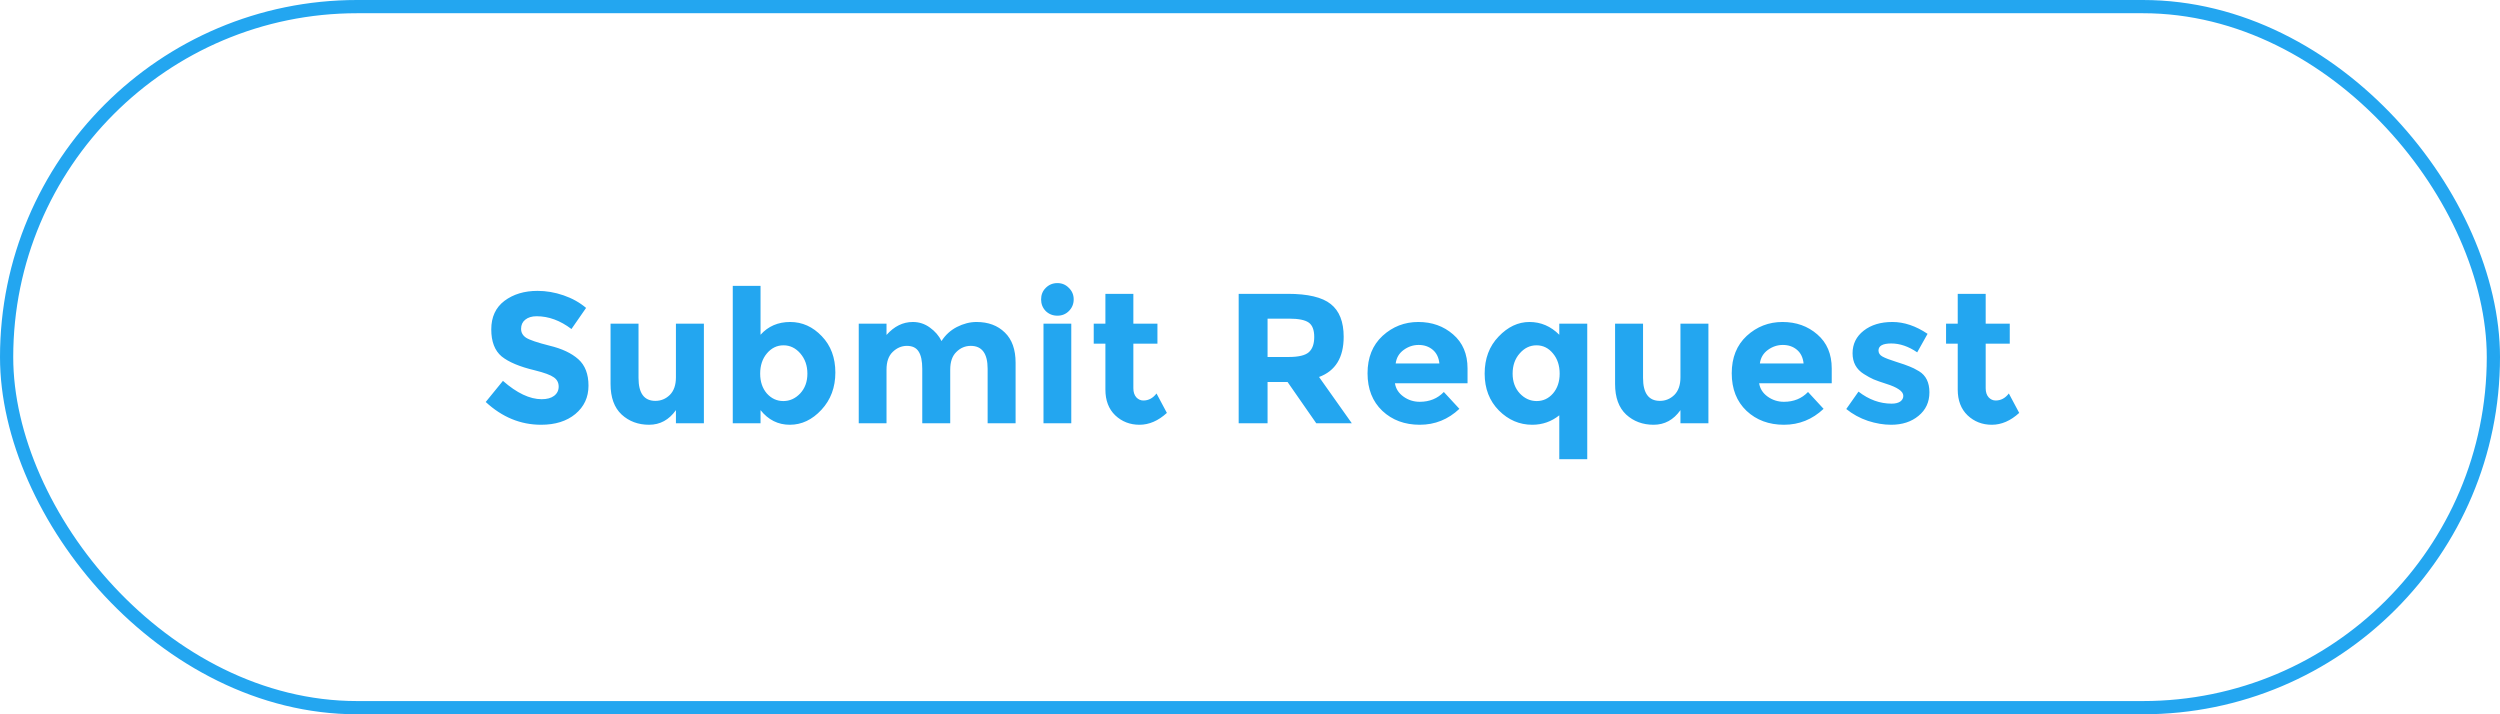 <svg width="189" height="54" viewBox="0 0 189 54" fill="none" xmlns="http://www.w3.org/2000/svg">
<rect x="0.5" y="0.5" width="188" height="53" rx="26.5" stroke="#23A6F0"/>
<path d="M40.57 23.908C40.206 23.908 39.916 23.997 39.702 24.174C39.496 24.342 39.394 24.571 39.394 24.86C39.394 25.14 39.52 25.364 39.772 25.532C40.033 25.7 40.626 25.901 41.55 26.134C42.483 26.358 43.206 26.699 43.72 27.156C44.233 27.613 44.49 28.281 44.49 29.158C44.49 30.035 44.158 30.749 43.496 31.3C42.842 31.841 41.979 32.112 40.906 32.112C39.356 32.112 37.961 31.538 36.72 30.39L38.022 28.794C39.076 29.718 40.052 30.18 40.948 30.18C41.349 30.18 41.662 30.096 41.886 29.928C42.119 29.751 42.236 29.517 42.236 29.228C42.236 28.929 42.114 28.696 41.872 28.528C41.629 28.351 41.148 28.173 40.43 27.996C39.291 27.725 38.456 27.375 37.924 26.946C37.401 26.507 37.14 25.826 37.14 24.902C37.14 23.969 37.471 23.25 38.134 22.746C38.806 22.242 39.641 21.99 40.64 21.99C41.293 21.99 41.946 22.102 42.6 22.326C43.253 22.55 43.822 22.867 44.308 23.278L43.202 24.874C42.352 24.23 41.475 23.908 40.57 23.908ZM51.1 28.528V24.468H53.214V32H51.1V31.006C50.577 31.743 49.9 32.112 49.07 32.112C48.248 32.112 47.558 31.855 46.998 31.342C46.438 30.819 46.158 30.049 46.158 29.032V24.468H48.272V28.57C48.272 29.727 48.696 30.306 49.546 30.306C49.966 30.306 50.33 30.157 50.638 29.858C50.946 29.55 51.1 29.107 51.1 28.528ZM59.737 24.342C60.651 24.342 61.449 24.701 62.131 25.42C62.812 26.129 63.153 27.044 63.153 28.164C63.153 29.284 62.803 30.222 62.103 30.978C61.403 31.734 60.605 32.112 59.709 32.112C58.822 32.112 58.085 31.743 57.497 31.006V32H55.397V21.612H57.497V25.308C58.075 24.664 58.822 24.342 59.737 24.342ZM57.469 28.248C57.469 28.855 57.637 29.354 57.973 29.746C58.318 30.129 58.733 30.32 59.219 30.32C59.704 30.32 60.129 30.129 60.493 29.746C60.857 29.354 61.039 28.855 61.039 28.248C61.039 27.641 60.861 27.133 60.507 26.722C60.152 26.311 59.727 26.106 59.233 26.106C58.738 26.106 58.318 26.311 57.973 26.722C57.637 27.123 57.469 27.632 57.469 28.248ZM71.837 27.94V32H69.723V27.884C69.723 27.287 69.63 26.848 69.443 26.568C69.266 26.288 68.972 26.148 68.561 26.148C68.16 26.148 67.8 26.302 67.483 26.61C67.175 26.909 67.021 27.352 67.021 27.94V32H64.921V24.468H67.021V25.322C67.6 24.669 68.262 24.342 69.009 24.342C69.485 24.342 69.914 24.482 70.297 24.762C70.689 25.042 70.983 25.383 71.179 25.784C71.468 25.327 71.856 24.972 72.341 24.72C72.836 24.468 73.33 24.342 73.825 24.342C74.712 24.342 75.426 24.608 75.967 25.14C76.508 25.663 76.779 26.423 76.779 27.422V32H74.665V27.884C74.665 26.727 74.24 26.148 73.391 26.148C72.971 26.148 72.607 26.302 72.299 26.61C71.991 26.909 71.837 27.352 71.837 27.94ZM80.989 32H78.888V24.468H80.989V32ZM79.056 23.516C78.823 23.273 78.707 22.979 78.707 22.634C78.707 22.289 78.823 21.999 79.056 21.766C79.299 21.523 79.593 21.402 79.939 21.402C80.284 21.402 80.573 21.523 80.806 21.766C81.049 21.999 81.171 22.289 81.171 22.634C81.171 22.979 81.049 23.273 80.806 23.516C80.573 23.749 80.284 23.866 79.939 23.866C79.593 23.866 79.299 23.749 79.056 23.516ZM85.682 25.98V29.354C85.682 29.643 85.757 29.872 85.906 30.04C86.056 30.199 86.233 30.278 86.438 30.278C86.83 30.278 87.162 30.101 87.432 29.746L88.216 31.216C87.563 31.813 86.872 32.112 86.144 32.112C85.426 32.112 84.814 31.874 84.31 31.398C83.816 30.922 83.568 30.273 83.568 29.452V25.98H82.686V24.468H83.568V22.214H85.682V24.468H87.502V25.98H85.682ZM101.582 25.462C101.582 27.03 100.961 28.043 99.72 28.5L102.198 32H99.51L97.34 28.878H95.828V32H93.644V22.214H97.354C98.875 22.214 99.958 22.471 100.602 22.984C101.255 23.497 101.582 24.323 101.582 25.462ZM97.424 26.988C98.171 26.988 98.679 26.867 98.95 26.624C99.221 26.381 99.356 25.999 99.356 25.476C99.356 24.944 99.216 24.58 98.936 24.384C98.656 24.188 98.166 24.09 97.466 24.09H95.828V26.988H97.424ZM110.33 30.908C109.48 31.711 108.482 32.112 107.334 32.112C106.195 32.112 105.252 31.762 104.506 31.062C103.759 30.353 103.386 29.405 103.386 28.22C103.386 27.035 103.764 26.092 104.52 25.392C105.285 24.692 106.186 24.342 107.222 24.342C108.258 24.342 109.135 24.655 109.854 25.28C110.582 25.905 110.946 26.764 110.946 27.856V28.976H105.458C105.523 29.387 105.738 29.723 106.102 29.984C106.466 30.245 106.876 30.376 107.334 30.376C108.071 30.376 108.678 30.129 109.154 29.634L110.33 30.908ZM108.818 27.478C108.771 27.03 108.603 26.685 108.314 26.442C108.024 26.199 107.67 26.078 107.25 26.078C106.839 26.078 106.461 26.204 106.116 26.456C105.77 26.708 105.57 27.049 105.514 27.478H108.818ZM115.838 32.112C114.877 32.112 114.037 31.753 113.318 31.034C112.599 30.306 112.24 29.377 112.24 28.248C112.24 27.109 112.59 26.176 113.29 25.448C113.99 24.711 114.769 24.342 115.628 24.342C116.487 24.342 117.238 24.664 117.882 25.308V24.468H119.996V34.716H117.882V31.398C117.285 31.874 116.603 32.112 115.838 32.112ZM114.354 28.248C114.354 28.855 114.536 29.354 114.9 29.746C115.264 30.129 115.689 30.32 116.174 30.32C116.659 30.32 117.07 30.129 117.406 29.746C117.742 29.354 117.91 28.855 117.91 28.248C117.91 27.632 117.742 27.123 117.406 26.722C117.07 26.311 116.655 26.106 116.16 26.106C115.665 26.106 115.241 26.311 114.886 26.722C114.531 27.123 114.354 27.632 114.354 28.248ZM127.042 28.528V24.468H129.156V32H127.042V31.006C126.52 31.743 125.843 32.112 125.012 32.112C124.191 32.112 123.5 31.855 122.94 31.342C122.38 30.819 122.1 30.049 122.1 29.032V24.468H124.214V28.57C124.214 29.727 124.639 30.306 125.488 30.306C125.908 30.306 126.272 30.157 126.58 29.858C126.888 29.55 127.042 29.107 127.042 28.528ZM137.863 30.908C137.014 31.711 136.015 32.112 134.867 32.112C133.729 32.112 132.786 31.762 132.039 31.062C131.293 30.353 130.919 29.405 130.919 28.22C130.919 27.035 131.297 26.092 132.053 25.392C132.819 24.692 133.719 24.342 134.755 24.342C135.791 24.342 136.669 24.655 137.387 25.28C138.115 25.905 138.479 26.764 138.479 27.856V28.976H132.991C133.057 29.387 133.271 29.723 133.635 29.984C133.999 30.245 134.41 30.376 134.867 30.376C135.605 30.376 136.211 30.129 136.687 29.634L137.863 30.908ZM136.351 27.478C136.305 27.03 136.137 26.685 135.847 26.442C135.558 26.199 135.203 26.078 134.783 26.078C134.373 26.078 133.995 26.204 133.649 26.456C133.304 26.708 133.103 27.049 133.047 27.478H136.351ZM145.864 29.662C145.864 30.399 145.588 30.992 145.038 31.44C144.496 31.888 143.806 32.112 142.966 32.112C142.406 32.112 141.822 32.014 141.216 31.818C140.609 31.613 140.063 31.314 139.578 30.922L140.502 29.606C141.286 30.213 142.121 30.516 143.008 30.516C143.278 30.516 143.493 30.465 143.652 30.362C143.81 30.25 143.89 30.105 143.89 29.928C143.89 29.751 143.778 29.587 143.554 29.438C143.339 29.289 143.022 29.149 142.602 29.018C142.191 28.887 141.874 28.775 141.65 28.682C141.435 28.589 141.188 28.453 140.908 28.276C140.338 27.921 140.054 27.399 140.054 26.708C140.054 26.008 140.334 25.439 140.894 25C141.454 24.561 142.177 24.342 143.064 24.342C143.95 24.342 144.837 24.641 145.724 25.238L144.94 26.638C144.286 26.19 143.633 25.966 142.98 25.966C142.336 25.966 142.014 26.143 142.014 26.498C142.014 26.694 142.116 26.848 142.322 26.96C142.527 27.072 142.868 27.203 143.344 27.352C143.82 27.501 144.156 27.618 144.352 27.702C144.557 27.777 144.8 27.898 145.08 28.066C145.602 28.383 145.864 28.915 145.864 29.662ZM150.118 25.98V29.354C150.118 29.643 150.193 29.872 150.342 30.04C150.492 30.199 150.669 30.278 150.874 30.278C151.266 30.278 151.598 30.101 151.868 29.746L152.652 31.216C151.999 31.813 151.308 32.112 150.58 32.112C149.862 32.112 149.25 31.874 148.746 31.398C148.252 30.922 148.004 30.273 148.004 29.452V25.98H147.122V24.468H148.004V22.214H150.118V24.468H151.938V25.98H150.118Z" fill="#23A6F0"/>
</svg>
